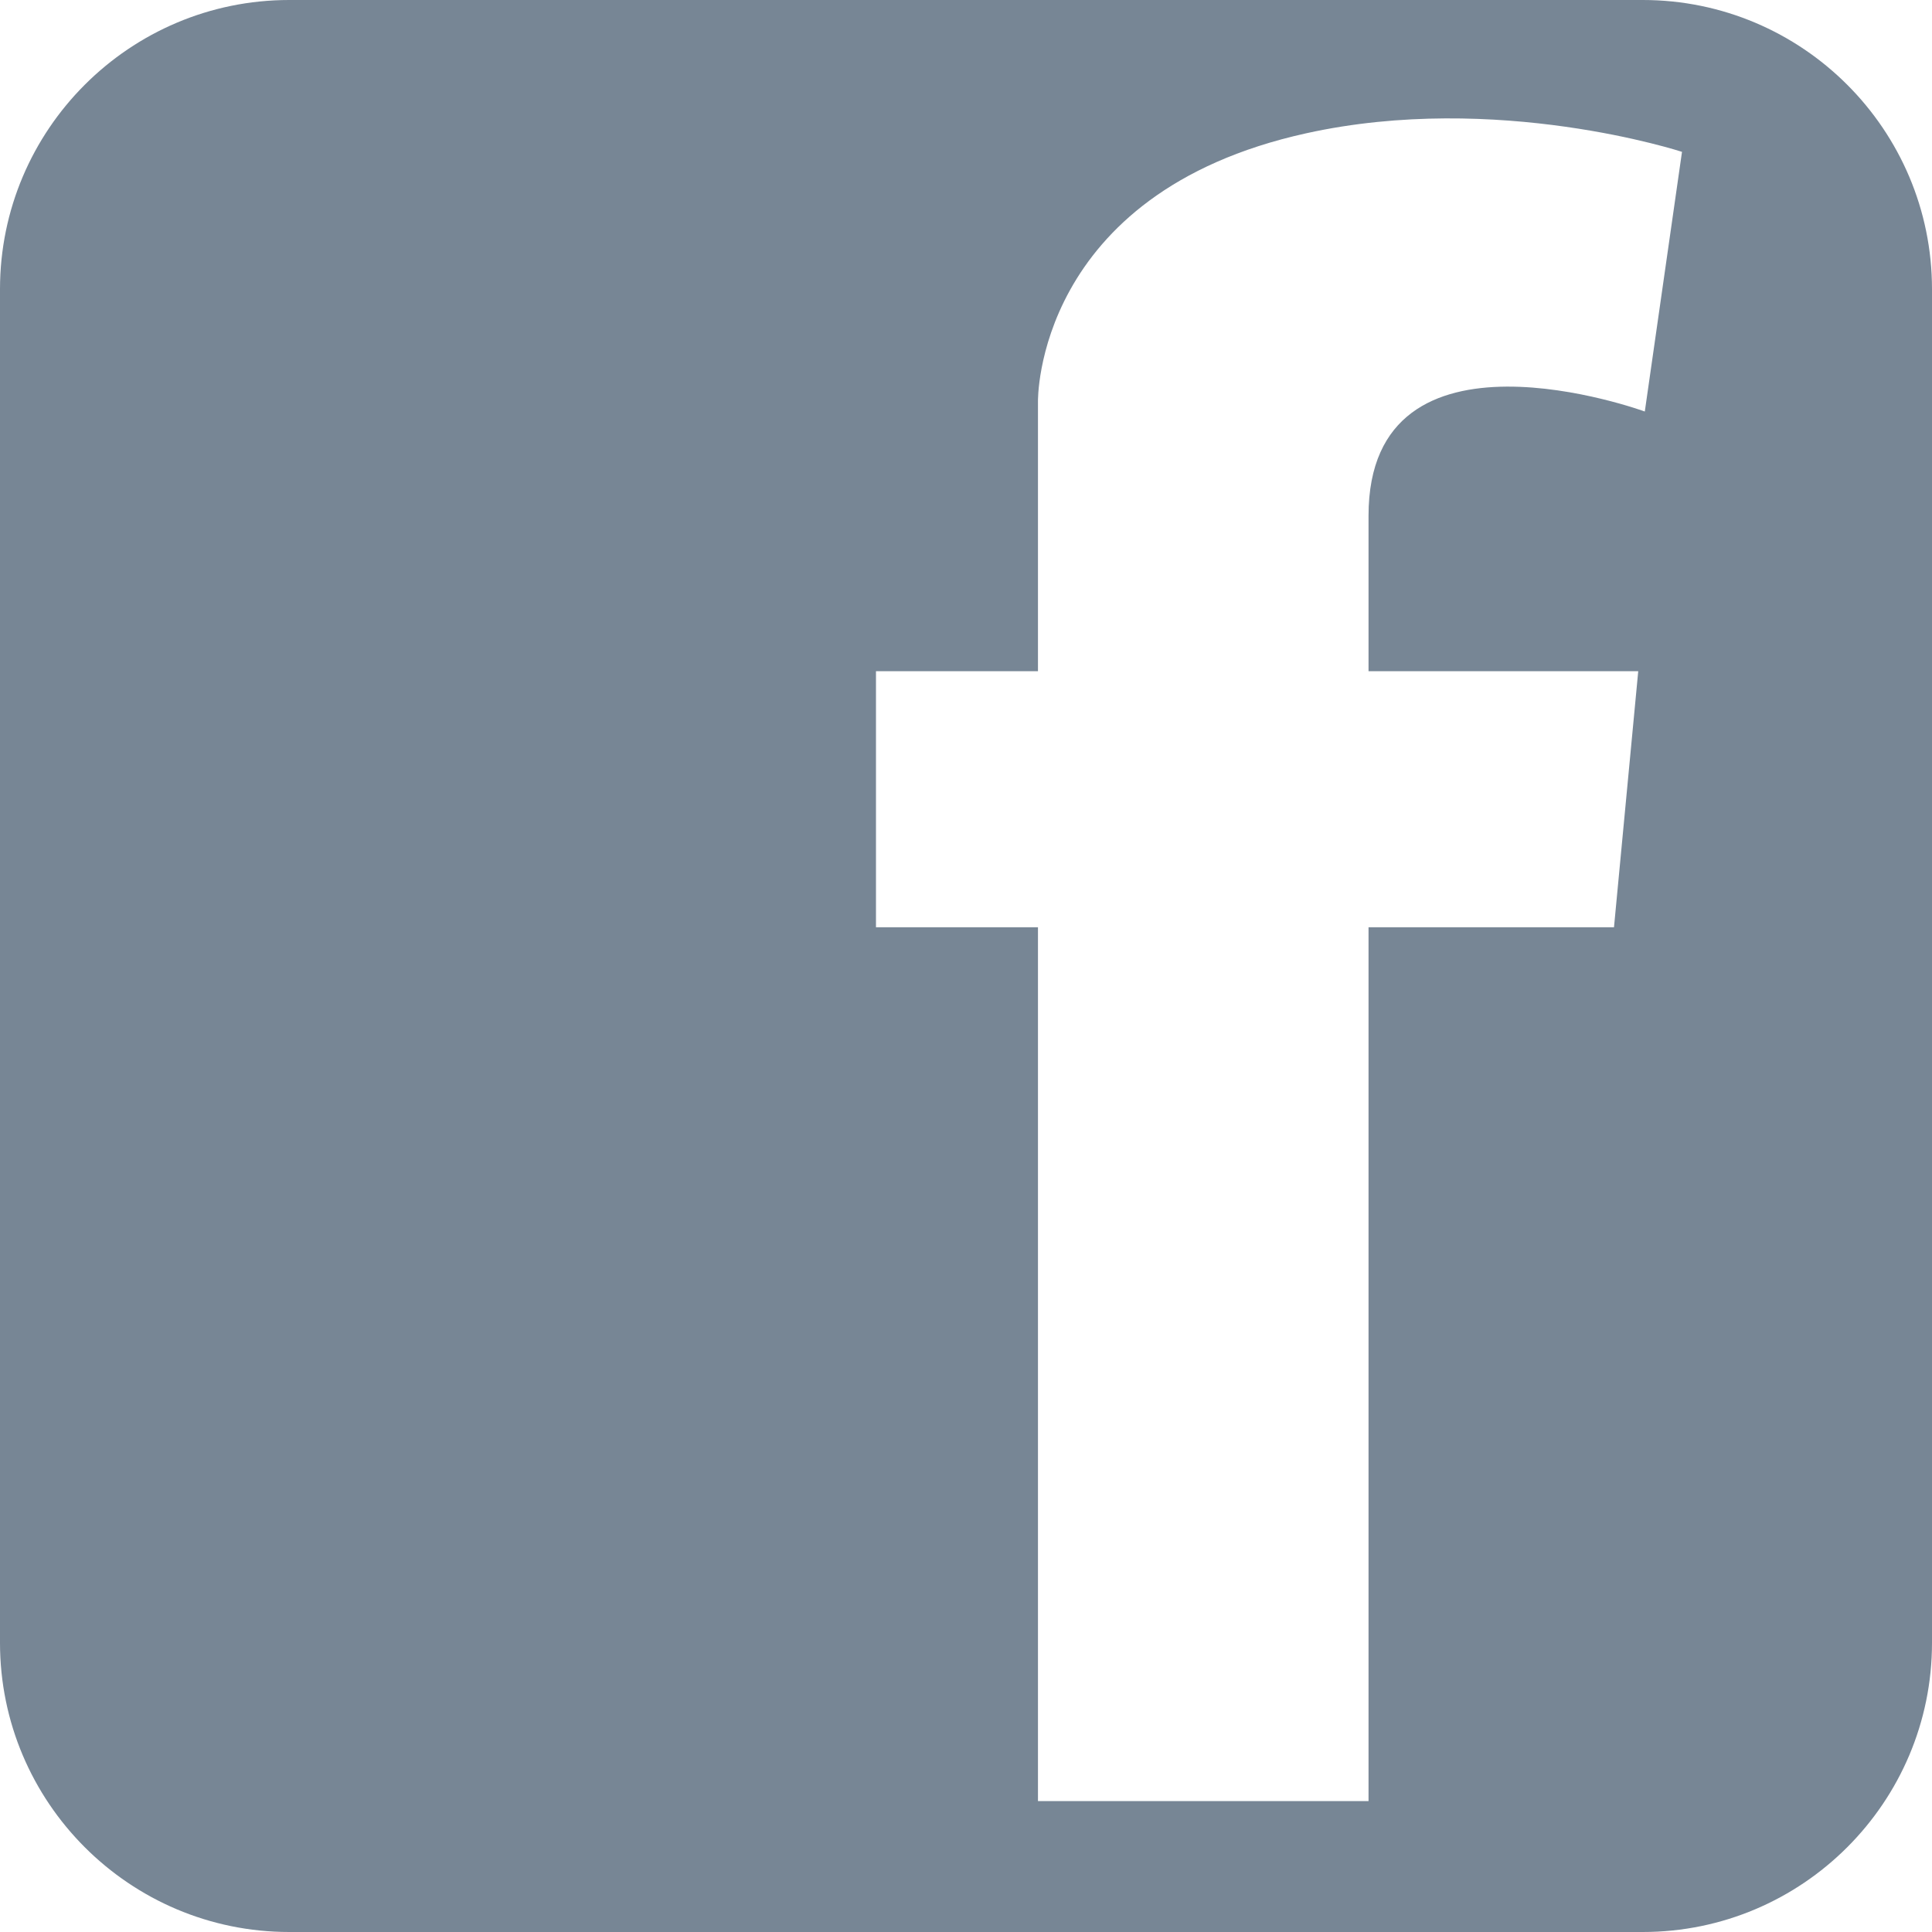 <?xml version="1.0" encoding="UTF-8"?>
<svg width="20px" height="20px" viewBox="0 0 20 20" version="1.1" xmlns="http://www.w3.org/2000/svg" xmlns:xlink="http://www.w3.org/1999/xlink">
    <!-- Generator: Sketch 40.3 (33839) - http://www.bohemiancoding.com/sketch -->
    <title>Иконка - Facebook</title>
    <desc>Created with Sketch.</desc>
    <defs></defs>
    <g id="Symbols" stroke="none" stroke-width="1" fill="none" fill-rule="evenodd">
        <g id="Подвал" transform="translate(-1314, -33)" fill="#778695">
            <g id="Соц-сети">
                <g transform="translate(1286, 31)">
                    <g id="Иконка---Facebook" transform="translate(26, 0)">
                        <g id="icon" transform="translate(2, 2)">
                            <path d="M0,2.994 C0,1.341 1.343,0 2.994,0 L17.006,0 C18.659,0 20,1.343 20,2.994 L20,17.006 C20,18.659 18.657,20 17.006,20 L2.994,20 C1.341,20 0,18.657 0,17.006 L0,2.994 Z M17.027,4.26 C17.027,4.26 14.167,3.213 14.167,5.339 L14.167,6.948 L16.959,6.948 L16.708,9.599 L14.167,9.599 L14.167,18.645 L10.745,18.645 L10.745,9.599 L9.068,9.599 L9.068,6.948 L10.745,6.948 L10.745,4.156 C10.745,4.156 10.708,2 13.521,1.38 C15.495,0.943 17.412,1.572 17.412,1.572 L17.027,4.26 Z" id="Combined-Shape"></path>
                        </g>
                    </g>
                </g>
            </g>
        </g>
    </g>
</svg>